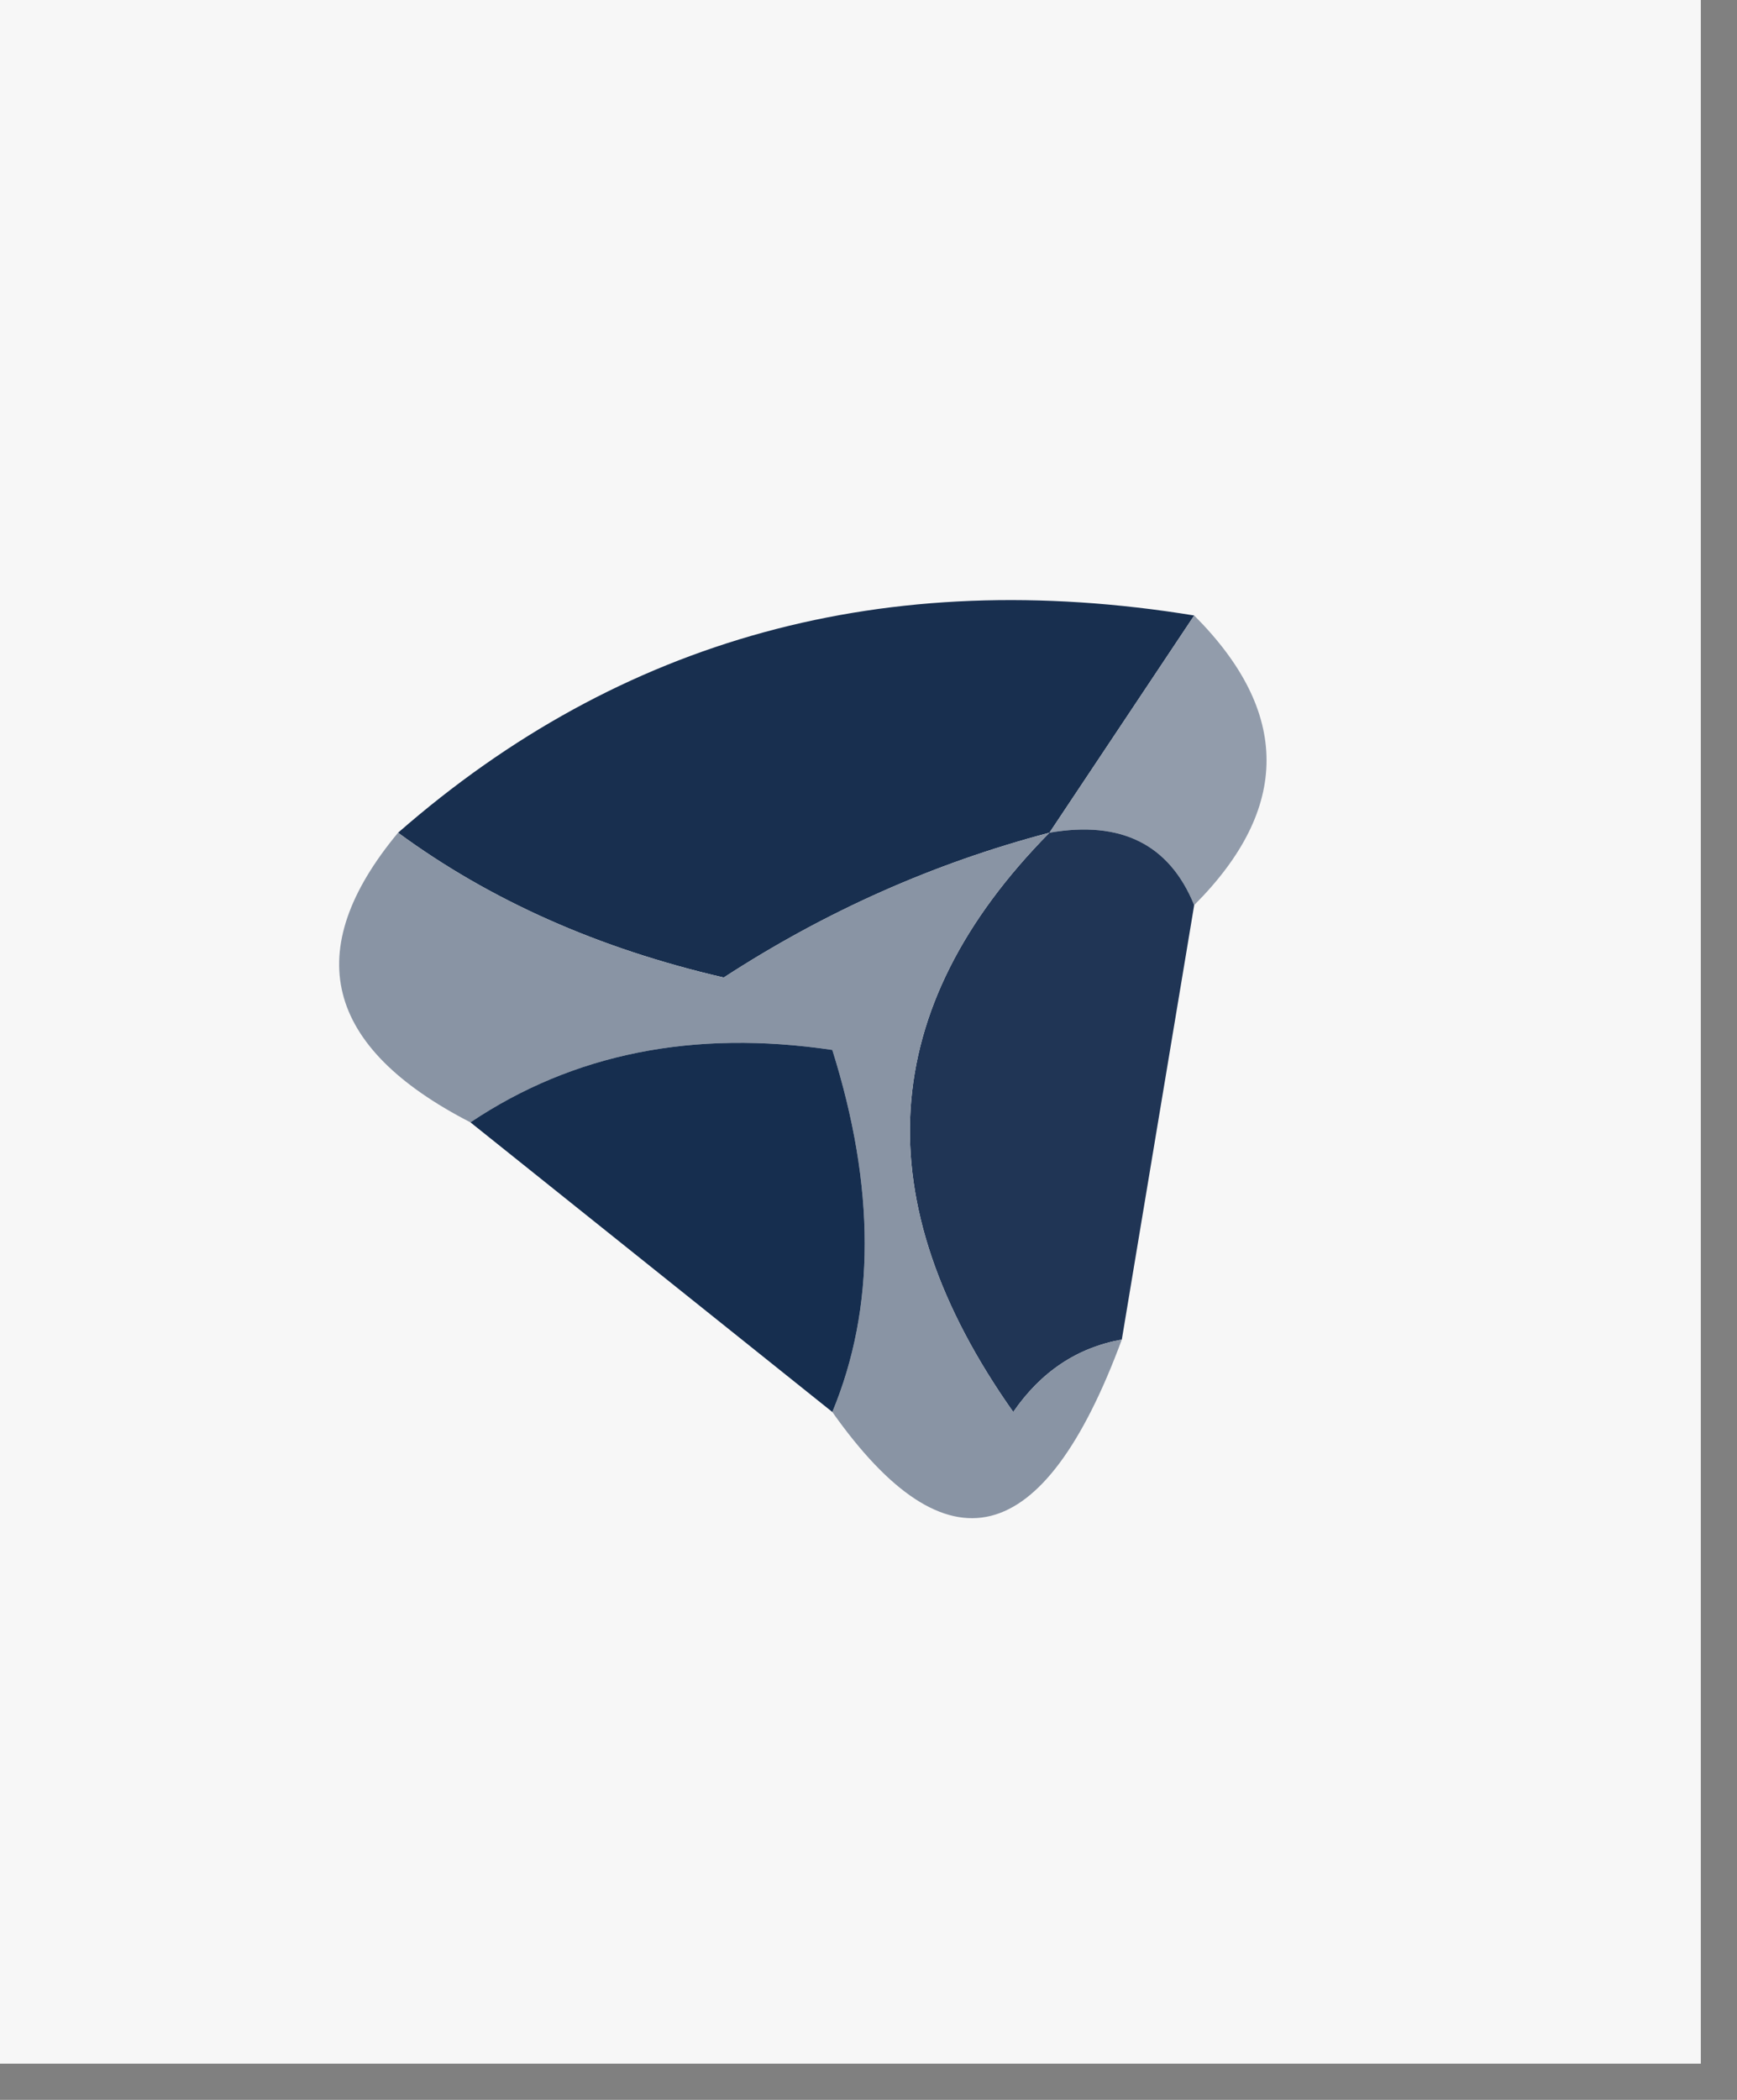 <?xml version="1.0" encoding="UTF-8"?>
<!DOCTYPE svg PUBLIC "-//W3C//DTD SVG 1.1//EN" "http://www.w3.org/Graphics/SVG/1.1/DTD/svg11.dtd">
<svg xmlns="http://www.w3.org/2000/svg" version="1.1" width="24px" height="29px" style="shape-rendering:geometricPrecision; text-rendering:geometricPrecision; image-rendering:optimizeQuality; fill-rule:evenodd; clip-rule:evenodd" xmlns:xlink="http://www.w3.org/1999/xlink">
<rect width="100%" height="100%" fill="#808080" stroke="none"/>
<g><path style="opacity:1" fill="#f7f7f7" d="M -0.5,-0.5 C 7.5,-0.5 15.5,-0.5 23.5,-0.5C 23.5,9.167 23.5,18.833 23.5,28.5C 15.5,28.5 7.5,28.5 -0.5,28.5C -0.5,18.833 -0.5,9.167 -0.5,-0.5 Z"/></g>
<g><path style="opacity:1" fill="#182f4f" d="M 16.5,8.5 C 15.833,9.5 15.167,10.5 14.5,11.5C 12.906,11.919 11.406,12.586 10,13.5C 8.272,13.101 6.772,12.434 5.5,11.5C 8.581,8.807 12.247,7.807 16.5,8.5 Z"/></g>
<g><path style="opacity:1" fill="#929cab" d="M 16.5,8.5 C 17.833,9.833 17.833,11.167 16.5,12.5C 16.158,11.662 15.492,11.328 14.5,11.5C 15.167,10.5 15.833,9.5 16.5,8.5 Z"/></g>
<g><path style="opacity:1" fill="#203555" d="M 14.5,11.5 C 15.492,11.328 16.158,11.662 16.5,12.5C 16.167,14.5 15.833,16.5 15.5,18.5C 14.883,18.611 14.383,18.944 14,19.5C 11.942,16.587 12.109,13.921 14.5,11.5 Z"/></g>
<g><path style="opacity:1" fill="#8994a4" d="M 5.5,11.5 C 6.772,12.434 8.272,13.101 10,13.5C 11.406,12.586 12.906,11.919 14.5,11.5C 12.109,13.921 11.942,16.587 14,19.5C 14.383,18.944 14.883,18.611 15.5,18.5C 14.422,21.412 13.088,21.746 11.5,19.5C 12.097,18.065 12.097,16.398 11.5,14.5C 9.585,14.216 7.919,14.549 6.5,15.5C 4.481,14.462 4.147,13.128 5.5,11.5 Z"/></g>
<g><path style="opacity:1" fill="#162e4f" d="M 6.5,15.5 C 7.919,14.549 9.585,14.216 11.5,14.5C 12.097,16.398 12.097,18.065 11.5,19.5C 9.833,18.167 8.167,16.833 6.5,15.5 Z"/></g>
</svg>
